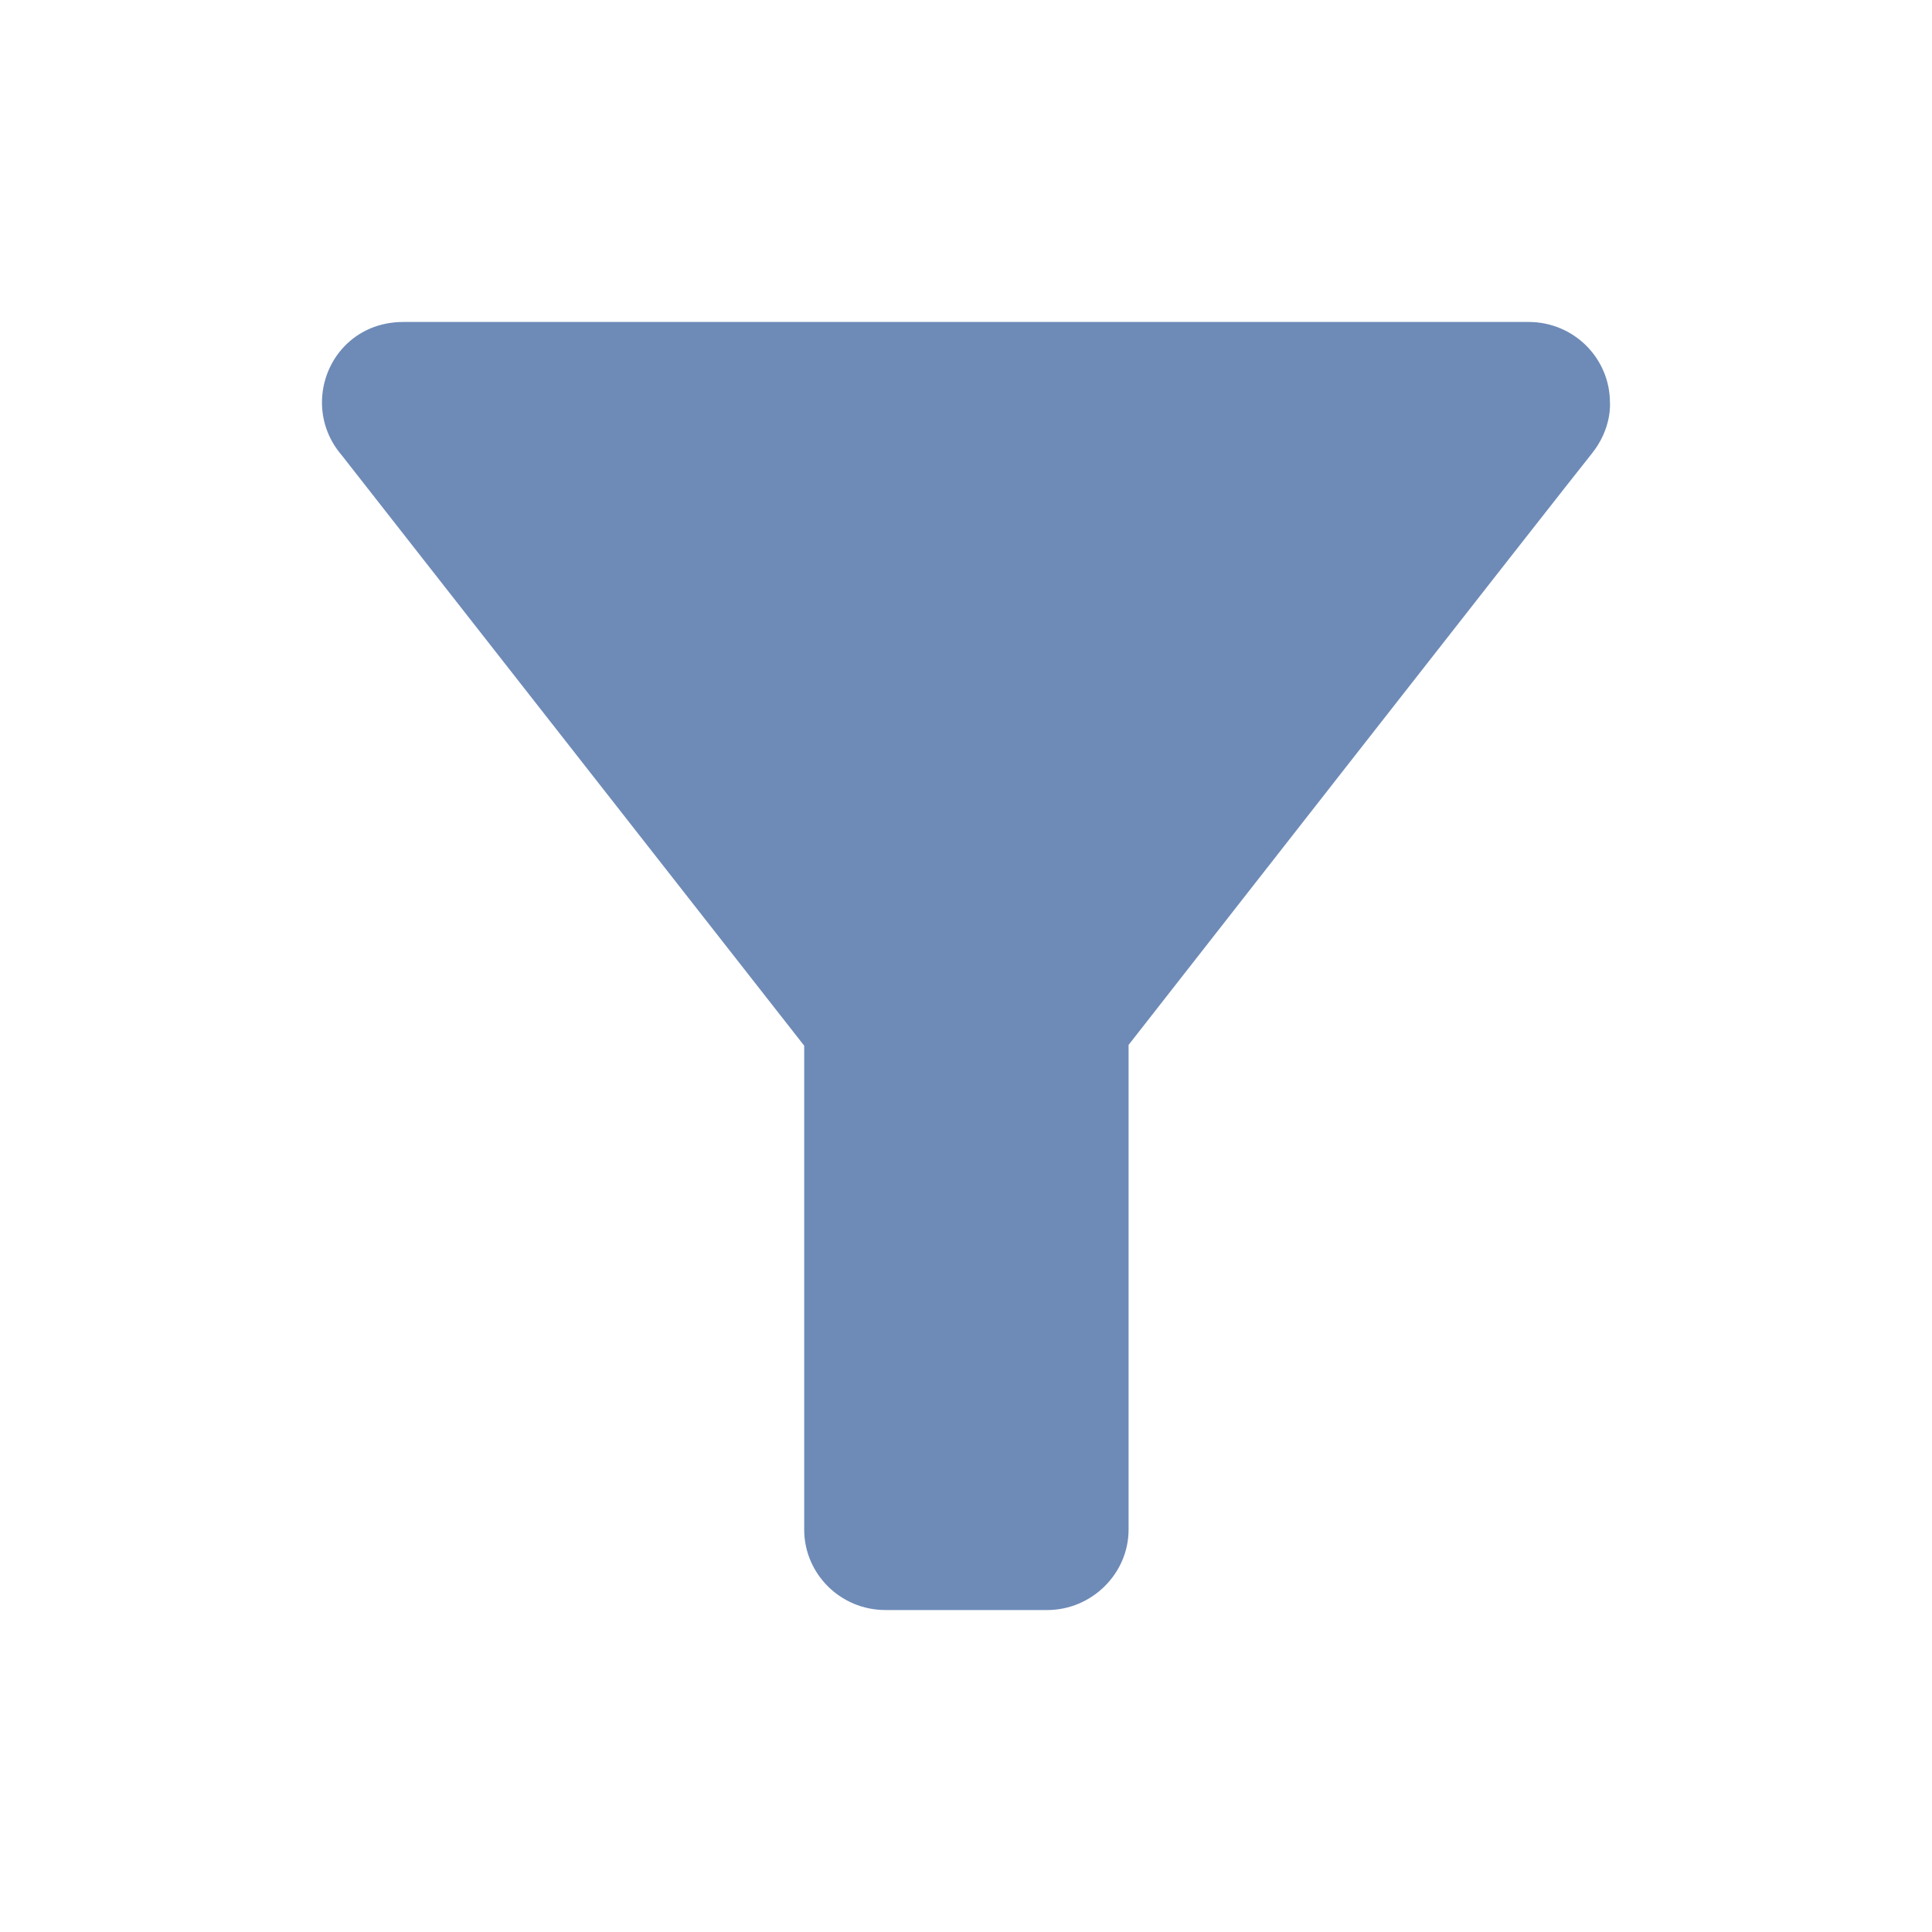 <svg width="20" height="20" viewBox="0 0 20 20" fill="none" xmlns="http://www.w3.org/2000/svg">
<g clipPath="url(#clip0_1215_301)">
<path d="M0 0H20H0ZM20 20H0H20Z" fill="#B0BABF"/>
<path d="M3.541 4.717C3.625 4.825 8.325 10.825 8.325 10.825V15.834C8.325 16.292 8.7 16.667 9.166 16.667H10.841C11.3 16.667 11.683 16.292 11.683 15.834V10.817C11.683 10.817 16.258 4.967 16.475 4.7C16.691 4.434 16.666 4.167 16.666 4.167C16.666 3.708 16.291 3.333 15.825 3.333H4.175C3.666 3.333 3.333 3.733 3.333 4.167C3.333 4.333 3.383 4.534 3.541 4.717Z" fill="#6E8BB7"/>
</g>
<defs>
<clipPath id="clip0_1215_301">
<rect width="20" height="20" fill="white"/>
</clipPath>
</defs>
</svg>
